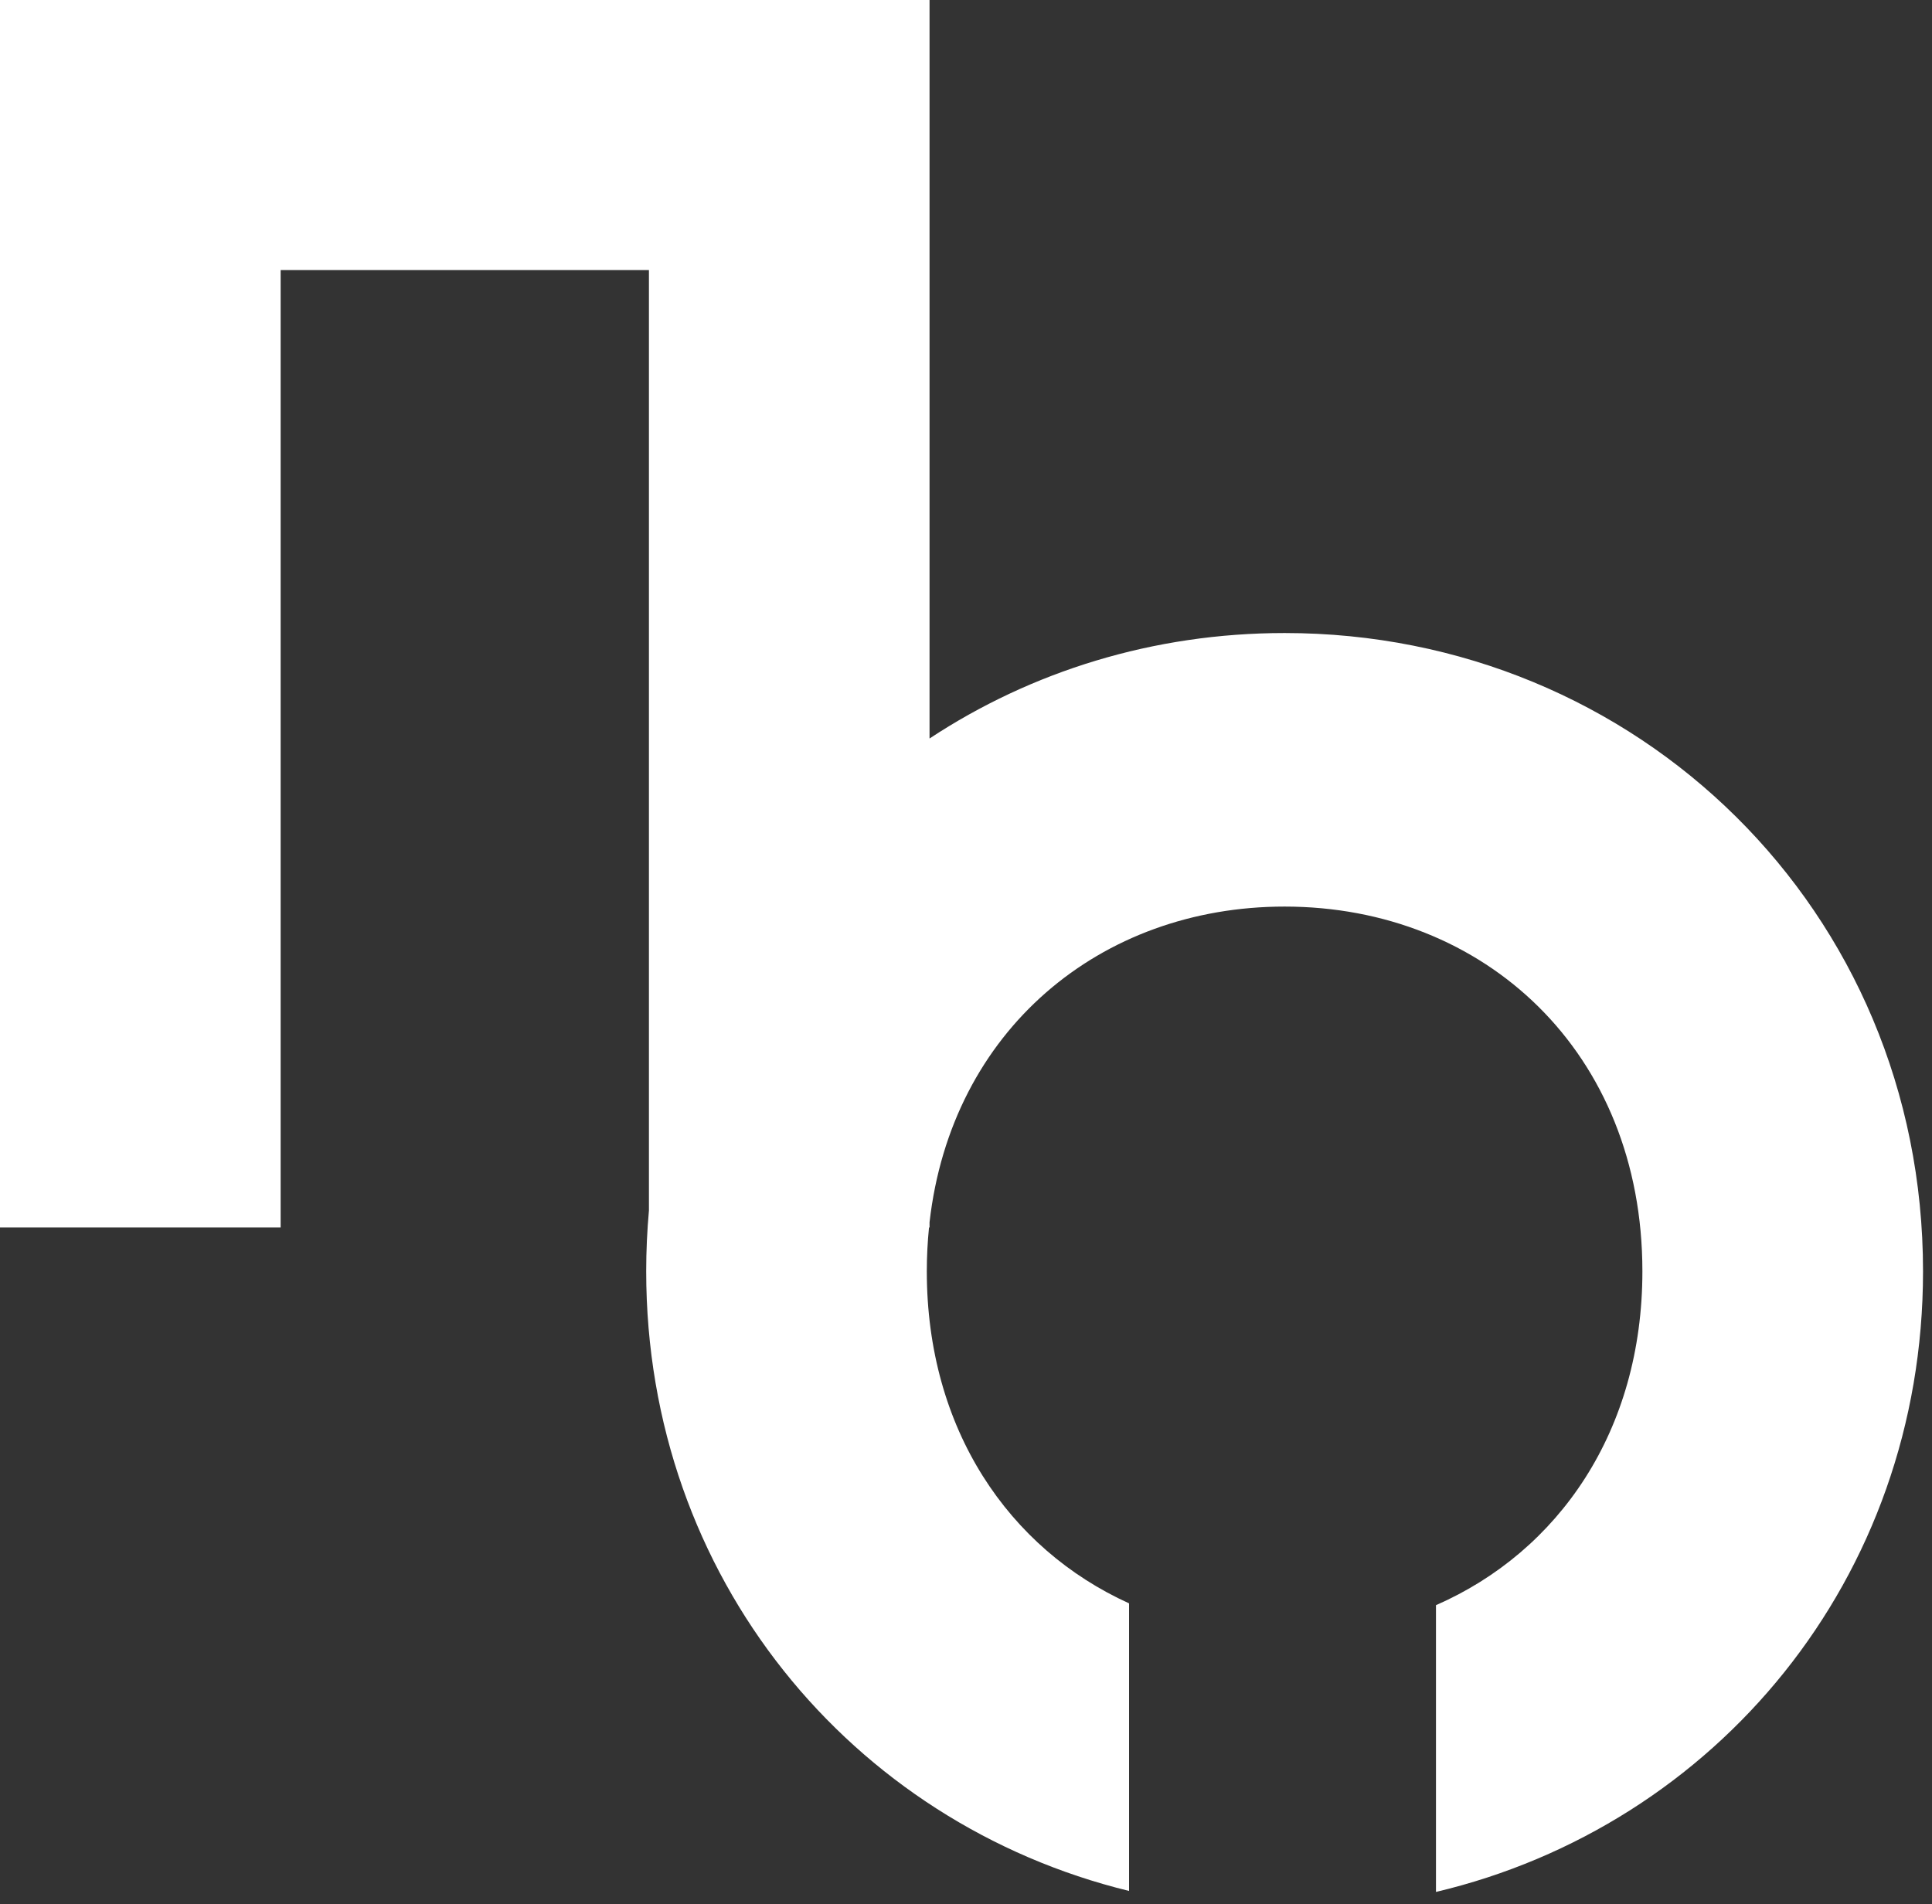 <svg width="70" height="69" viewBox="0 0 70 69" fill="none" xmlns="http://www.w3.org/2000/svg">
<rect x="0" y="0" width="70" height="69" fill="#333333" stroke="none"/>
<g clip-path="url(#clip0_3_4)">
<path d="M33.679 26.76C37.358 24.333 41.783 22.938 46.544 22.938C59.316 22.938 69.675 32.977 69.675 46.066C69.675 57.218 62.154 66.155 52.028 68.555V58.164C56.474 56.217 59.507 51.849 59.507 46.066C59.507 38.124 53.788 32.85 46.544 32.85C39.853 32.85 34.465 37.348 33.679 44.291V44.477H33.66C33.608 44.994 33.58 45.524 33.58 46.066C33.581 51.784 36.545 56.118 40.908 58.098V68.519C30.858 66.066 23.413 57.163 23.413 46.066C23.413 45.322 23.447 44.588 23.512 43.865V9.785H10.168V44.477H0V0H33.679V26.76Z" fill="white"/>
</g>
<defs>
<clipPath id="clip0_3_4">
<rect width="70" height="69" fill="white"/>
</clipPath>
</defs>
</svg>
